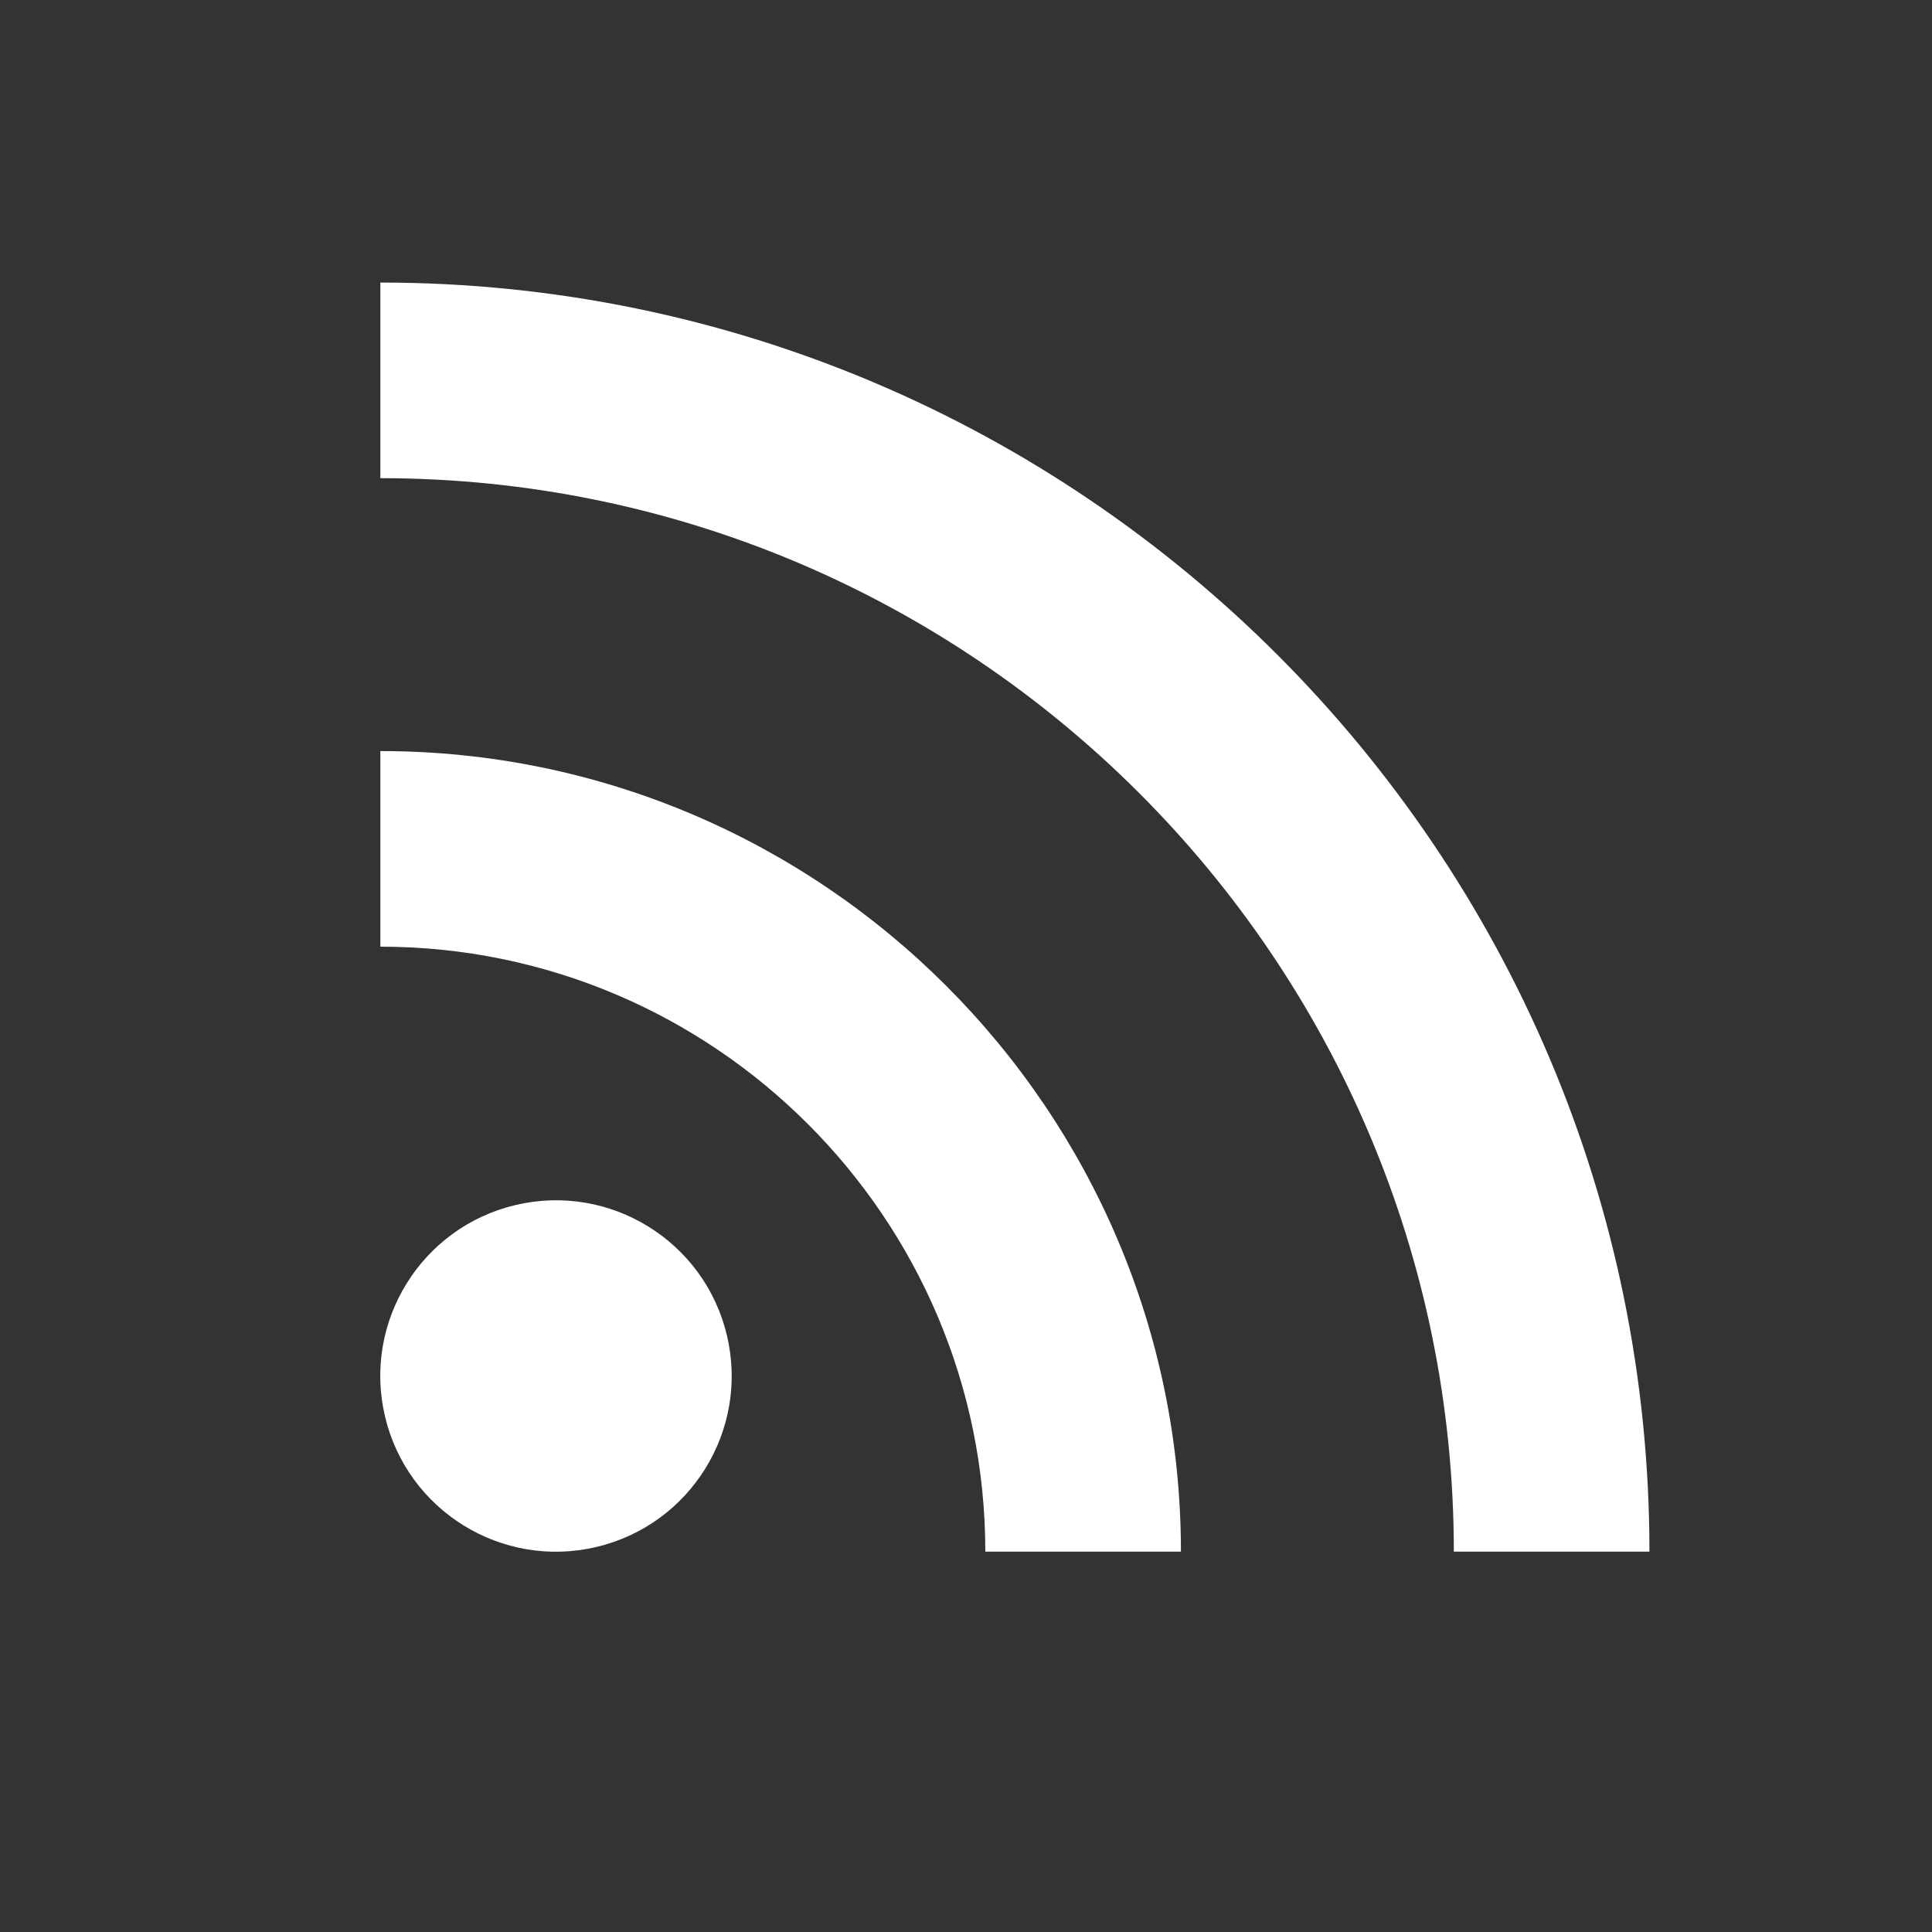 <?xml version="1.0" encoding="UTF-8"?>
<svg id="rss" xmlns="http://www.w3.org/2000/svg" viewBox="0 0 320 320">
  <rect x="0" y="0" width="320" height="320" fill="#333333" stroke="none"/>
  <defs>
    <style>
      .cls-1, .cls-2 {
        fill: #fff;
      }

      .cls-2 {
        fill-rule: evenodd;
      }
    </style>
  </defs>
  <path class="cls-2" d="m63,124.4v32.4c55.25,0,100.2,44.95,100.2,100.2h32.4c0-73.12-59.48-132.6-132.6-132.6Z"/>
  <path class="cls-2" d="m63,46.8v32.4c98.04,0,177.8,79.76,177.8,177.8h32.4c0-115.9-94.3-210.2-210.2-210.2Z"/>
  <circle class="cls-1" cx="92.1" cy="227.9" r="29.1" transform="translate(-49.9 27.26) rotate(-13.28)"/>
</svg>